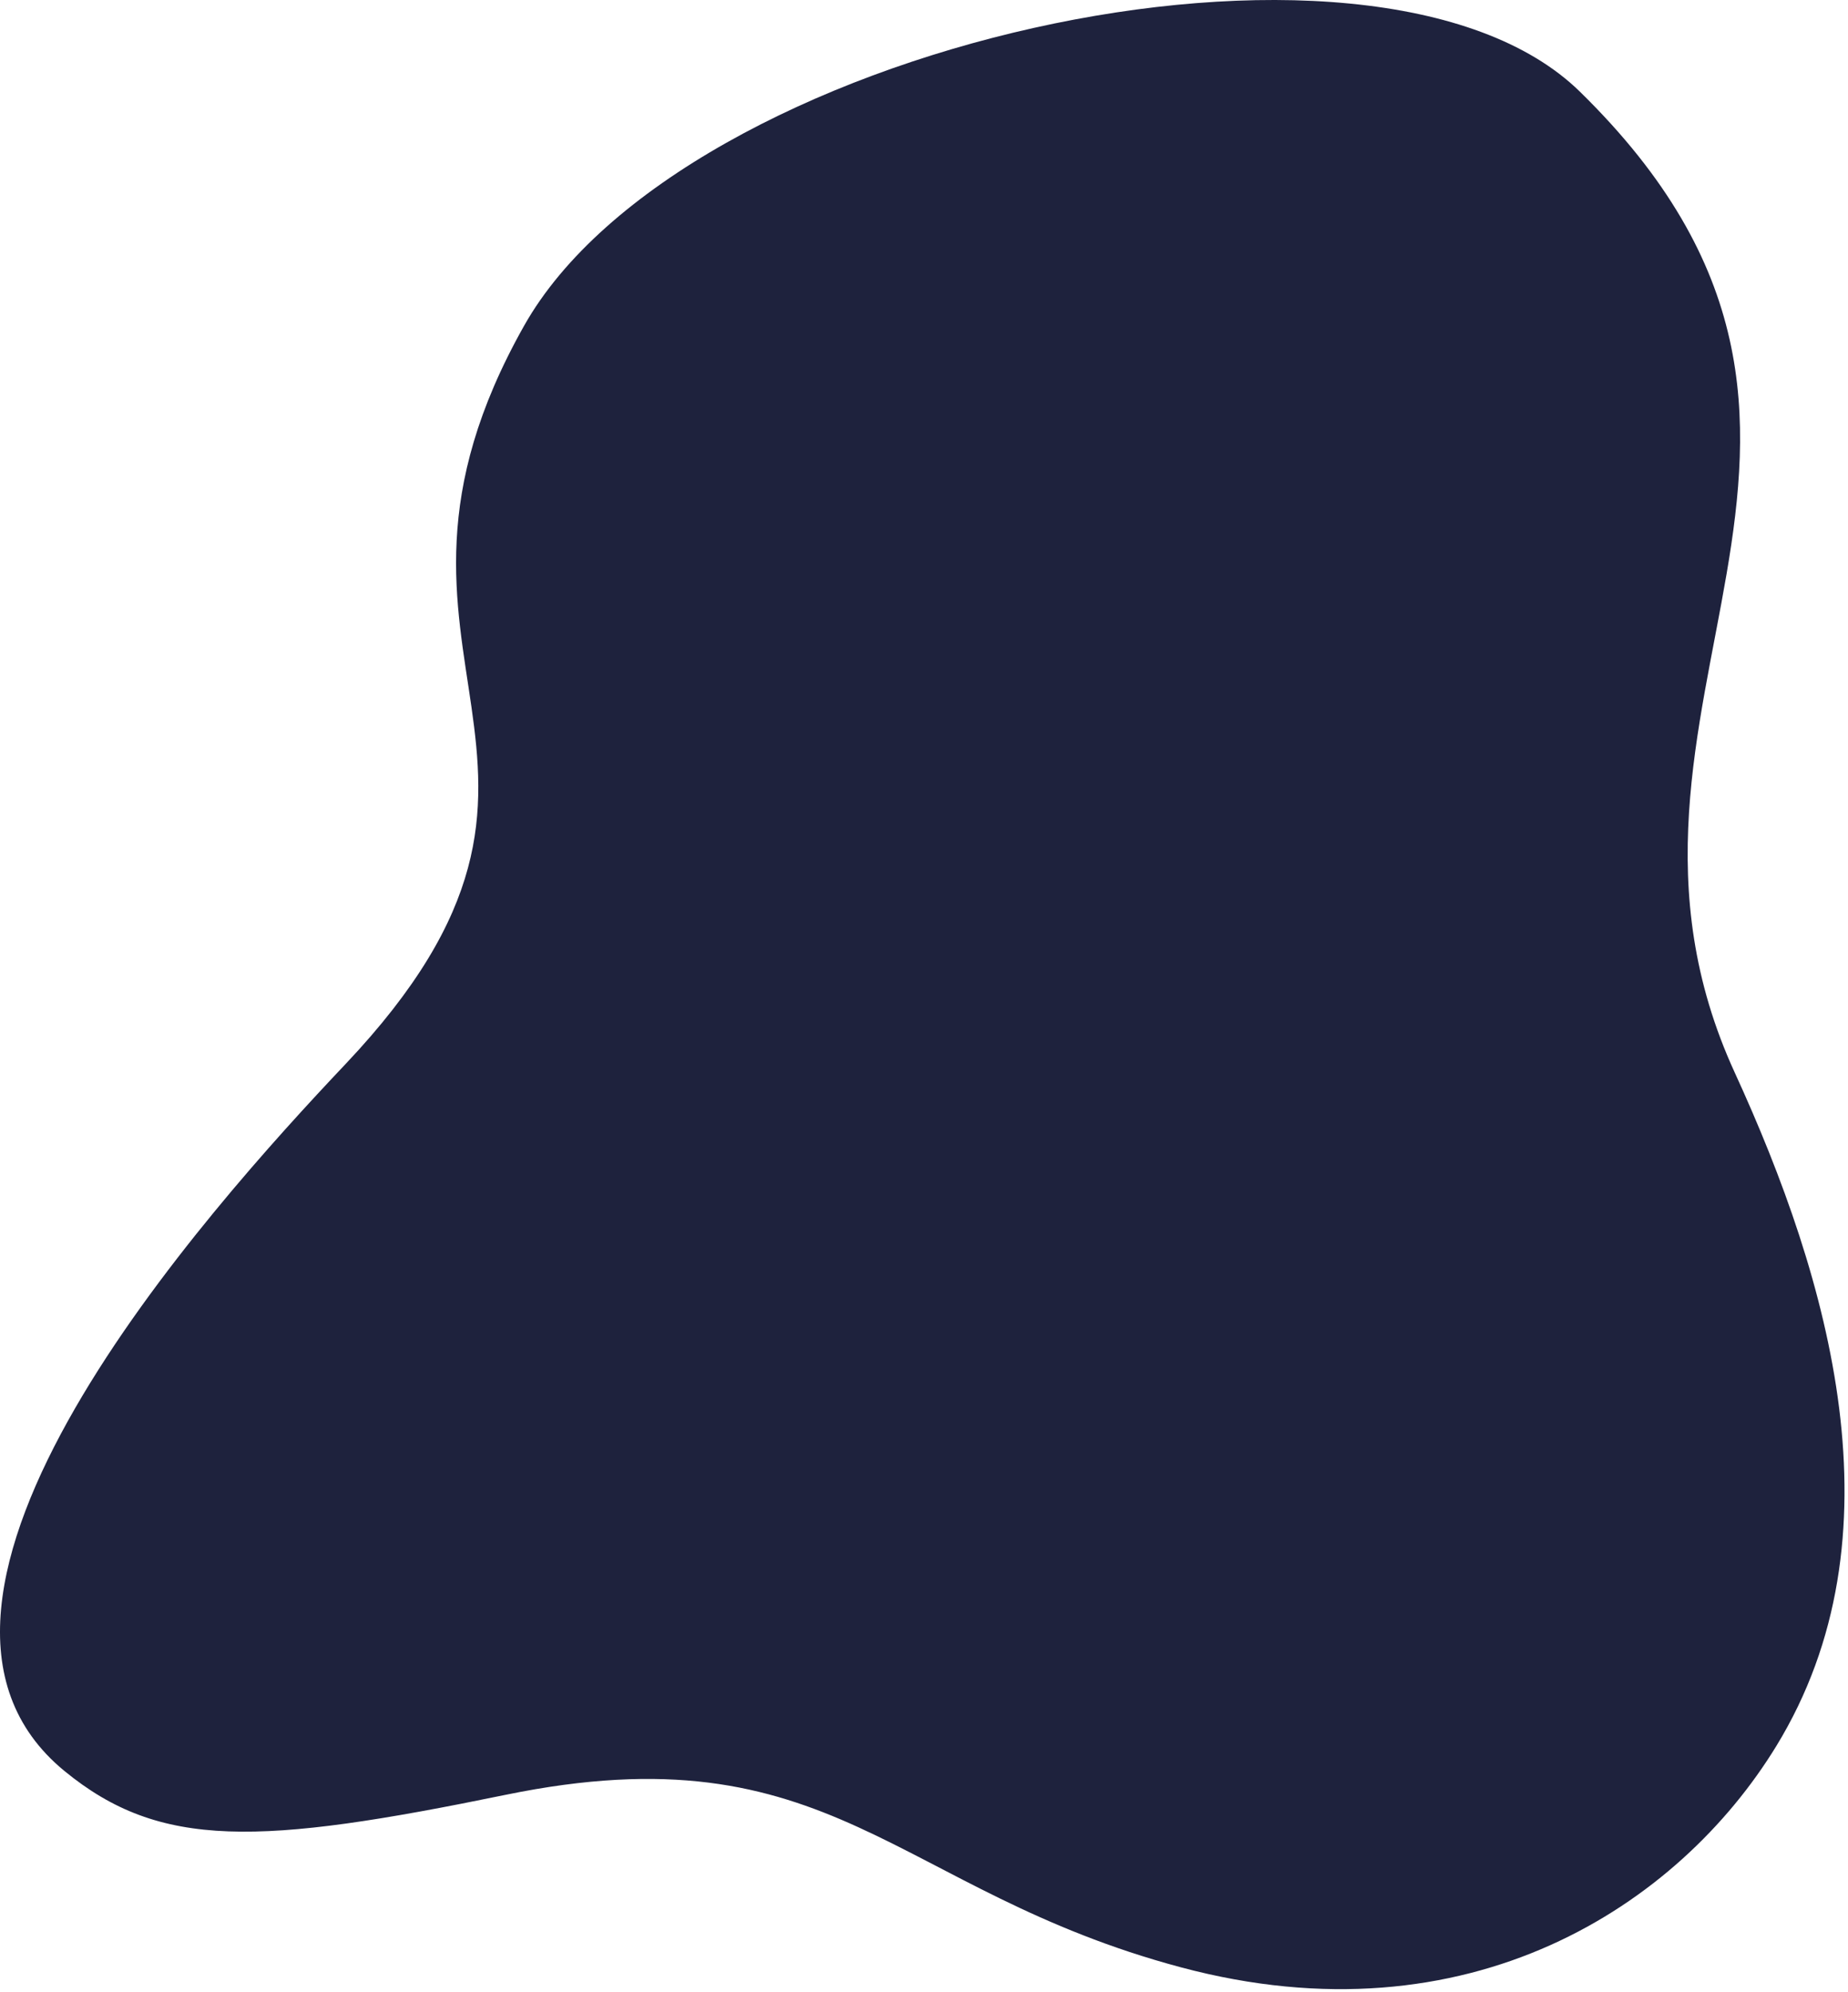 <svg width="295" height="318" viewBox="0 0 295 318" fill="none" xmlns="http://www.w3.org/2000/svg">
<path d="M83.643 52.04C108.79 7.328 219.218 -17.639 252.192 14.625C308.671 69.886 249.949 112.454 276.92 171.23C292.072 204.25 304.008 245.288 283.565 278.732C268.011 304.166 234.497 326.347 188.542 314.078C142.586 301.808 132.897 275.798 80.683 286.538C41.377 294.618 25.573 295.286 10.262 282.706C-22.899 255.459 33.004 193.289 55.16 169.868C100.999 121.405 53.441 105.709 83.643 52.04Z" fill="#1E223D"/>
</svg>
